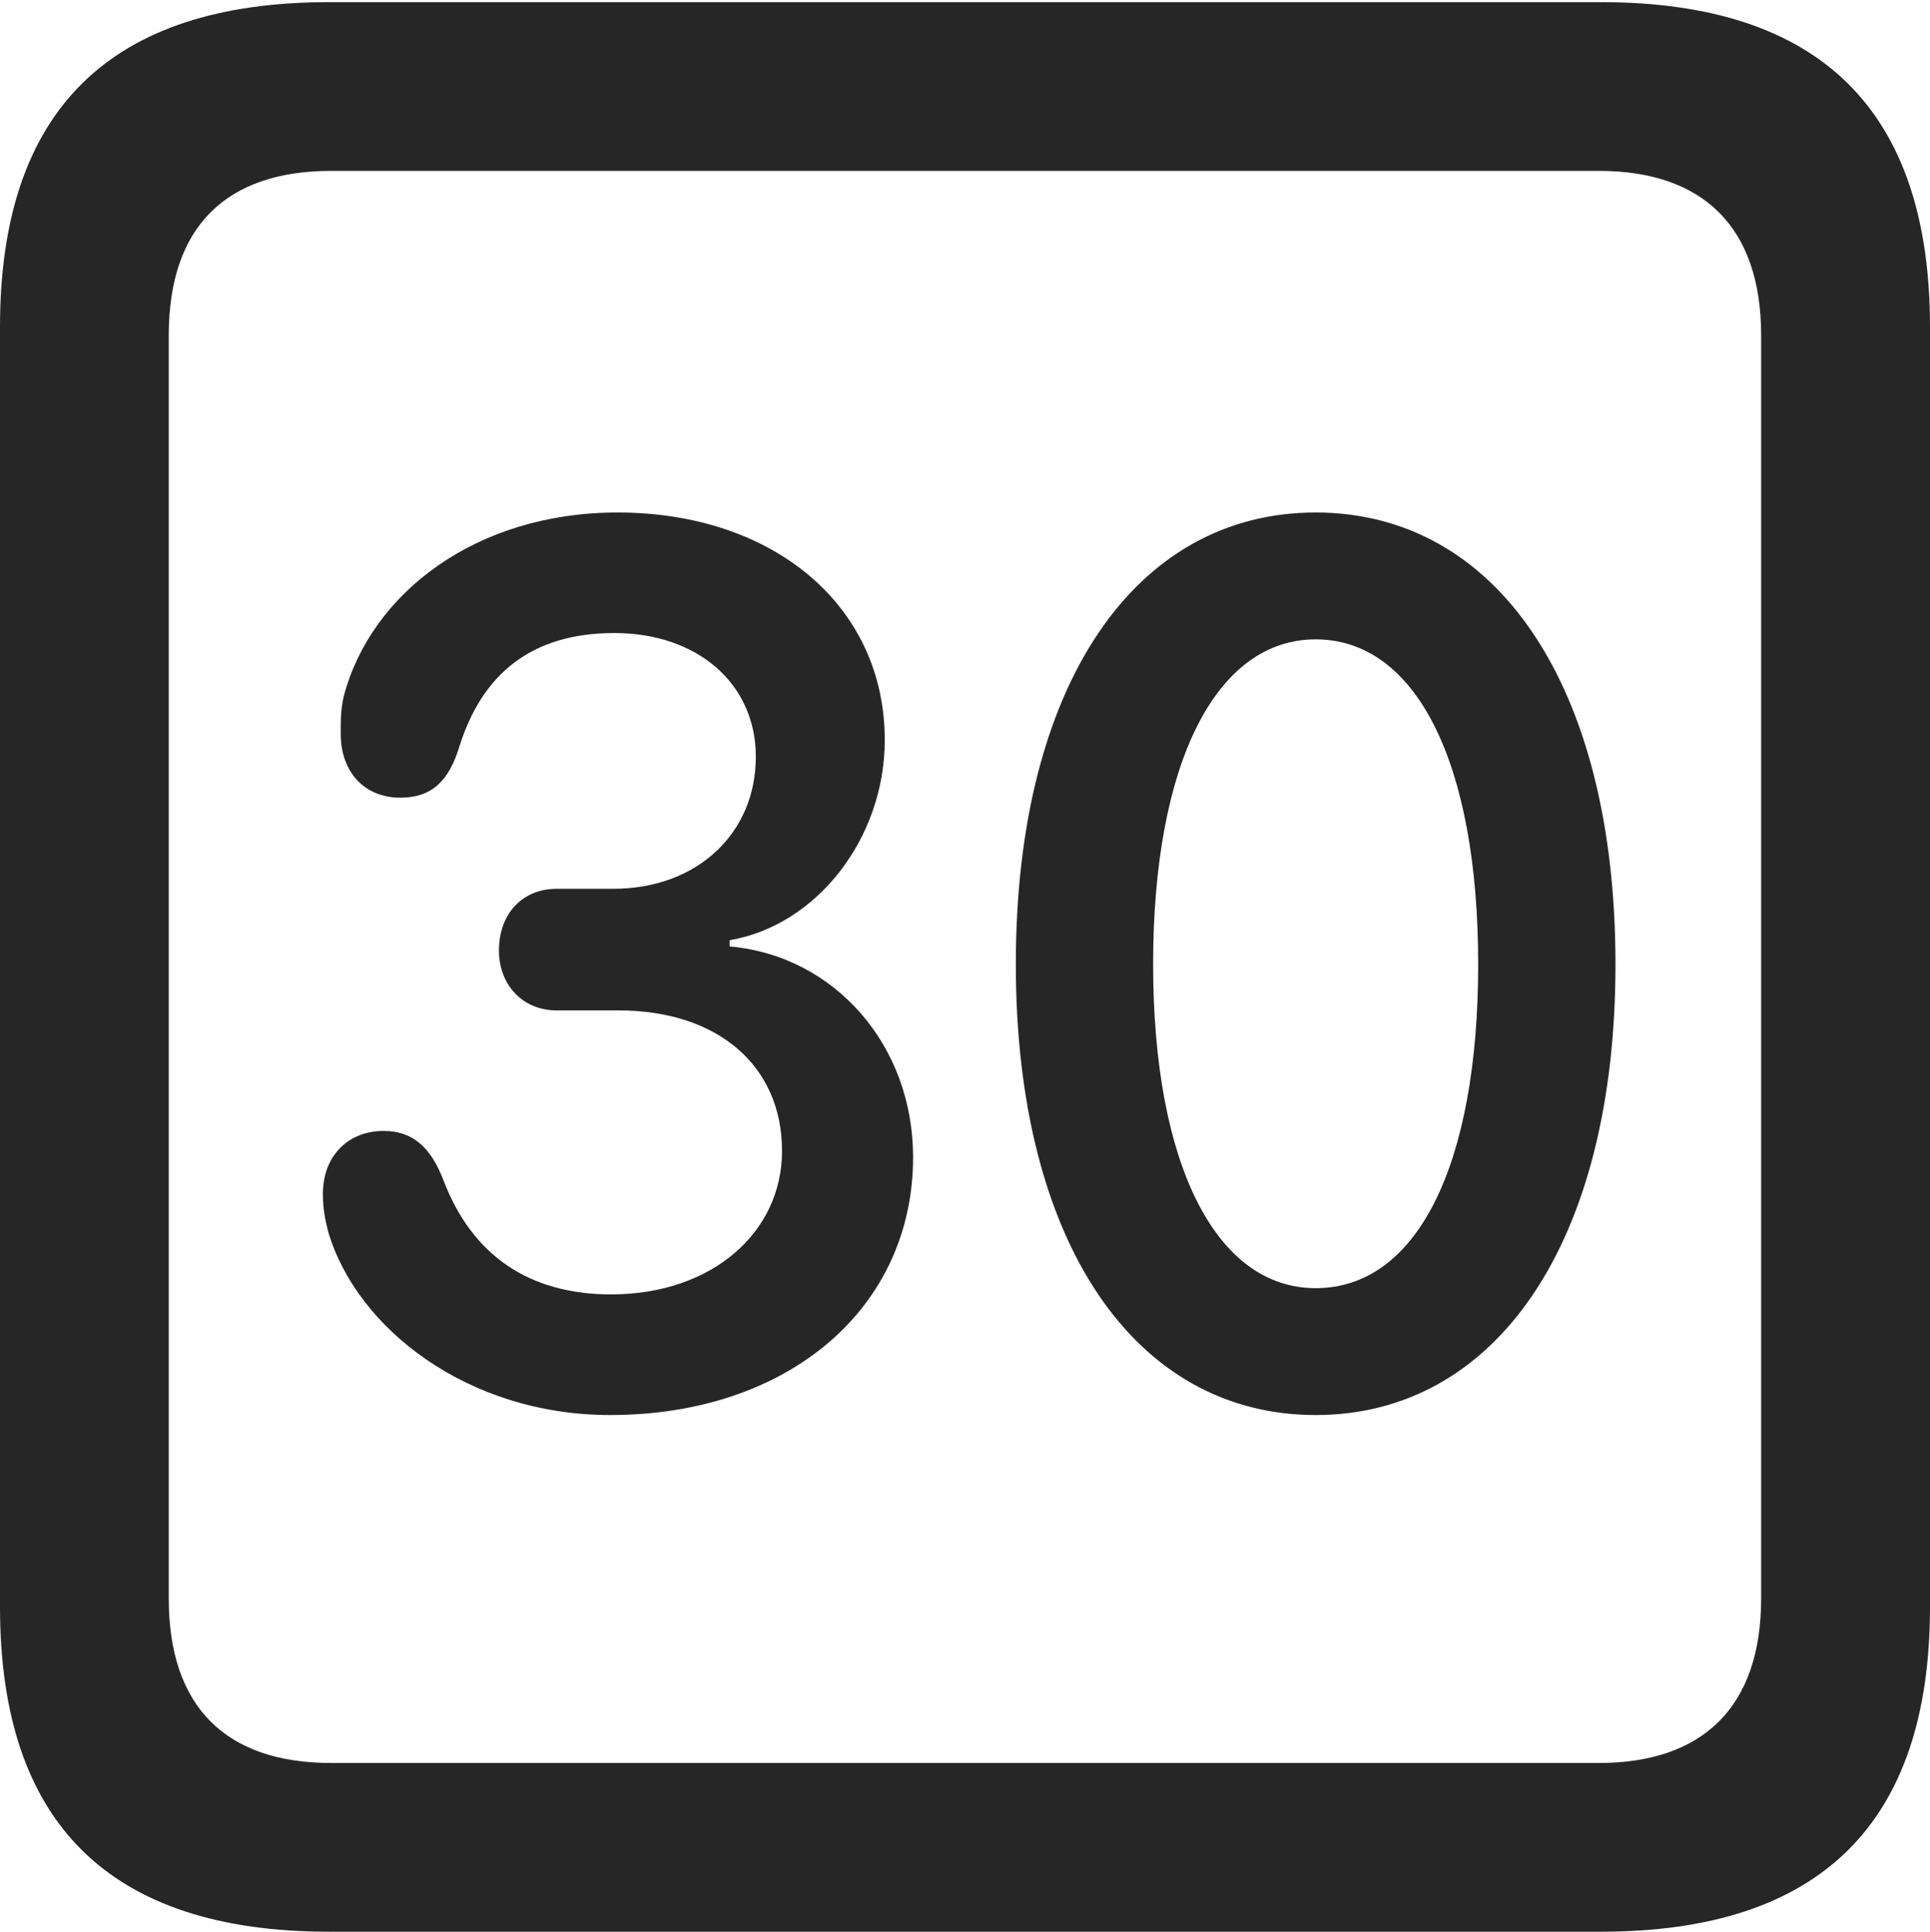 <?xml version="1.0" encoding="UTF-8"?>
<!--Generator: Apple Native CoreSVG 175.5-->
<!DOCTYPE svg
PUBLIC "-//W3C//DTD SVG 1.1//EN"
       "http://www.w3.org/Graphics/SVG/1.1/DTD/svg11.dtd">
<svg version="1.1" xmlns="http://www.w3.org/2000/svg" xmlns:xlink="http://www.w3.org/1999/xlink" width="17.979" height="17.998">
 <g>
  <rect height="17.998" opacity="0" width="17.979" x="0" y="0"/>
  <path d="M3.066 17.998L14.912 17.998C16.963 17.998 17.979 16.982 17.979 14.971L17.979 3.047C17.979 1.035 16.963 0.02 14.912 0.02L3.066 0.02C1.025 0.02 0 1.025 0 3.047L0 14.971C0 16.992 1.025 17.998 3.066 17.998ZM3.086 16.426C2.109 16.426 1.572 15.908 1.572 14.893L1.572 3.125C1.572 2.109 2.109 1.592 3.086 1.592L14.893 1.592C15.859 1.592 16.406 2.109 16.406 3.125L16.406 14.893C16.406 15.908 15.859 16.426 14.893 16.426Z" fill="#000000" fill-opacity="0.85"/>
  <path d="M5.684 13.184C7.344 13.184 8.506 12.188 8.506 10.781C8.506 9.746 7.783 8.906 6.797 8.818L6.797 8.76C7.607 8.623 8.242 7.812 8.242 6.895C8.242 5.645 7.207 4.775 5.752 4.775C4.434 4.775 3.457 5.527 3.203 6.484C3.174 6.611 3.174 6.699 3.174 6.836C3.174 7.188 3.389 7.432 3.73 7.432C4.023 7.432 4.18 7.275 4.277 6.963C4.492 6.27 4.961 5.898 5.723 5.898C6.494 5.898 7.041 6.367 7.041 7.051C7.041 7.764 6.494 8.281 5.713 8.281L5.186 8.281C4.873 8.281 4.648 8.506 4.648 8.857C4.648 9.17 4.863 9.414 5.186 9.414L5.762 9.414C6.689 9.414 7.285 9.932 7.285 10.723C7.285 11.484 6.631 12.06 5.693 12.06C4.922 12.06 4.395 11.69 4.131 10.996C4.014 10.693 3.848 10.537 3.574 10.537C3.242 10.537 3.008 10.771 3.008 11.123C3.008 11.26 3.027 11.357 3.057 11.475C3.32 12.373 4.355 13.184 5.684 13.184ZM12.256 13.184C13.935 13.184 15.049 11.582 15.049 8.984C15.049 6.377 13.935 4.775 12.256 4.775C10.576 4.775 9.463 6.377 9.463 8.984C9.463 11.582 10.576 13.184 12.256 13.184ZM12.256 12.002C11.328 12.002 10.742 10.85 10.742 8.984C10.742 7.109 11.328 5.957 12.256 5.957C13.193 5.957 13.77 7.109 13.77 8.984C13.77 10.85 13.203 12.002 12.256 12.002Z" fill="#000000" fill-opacity="0.85"/>
 </g>
</svg>
